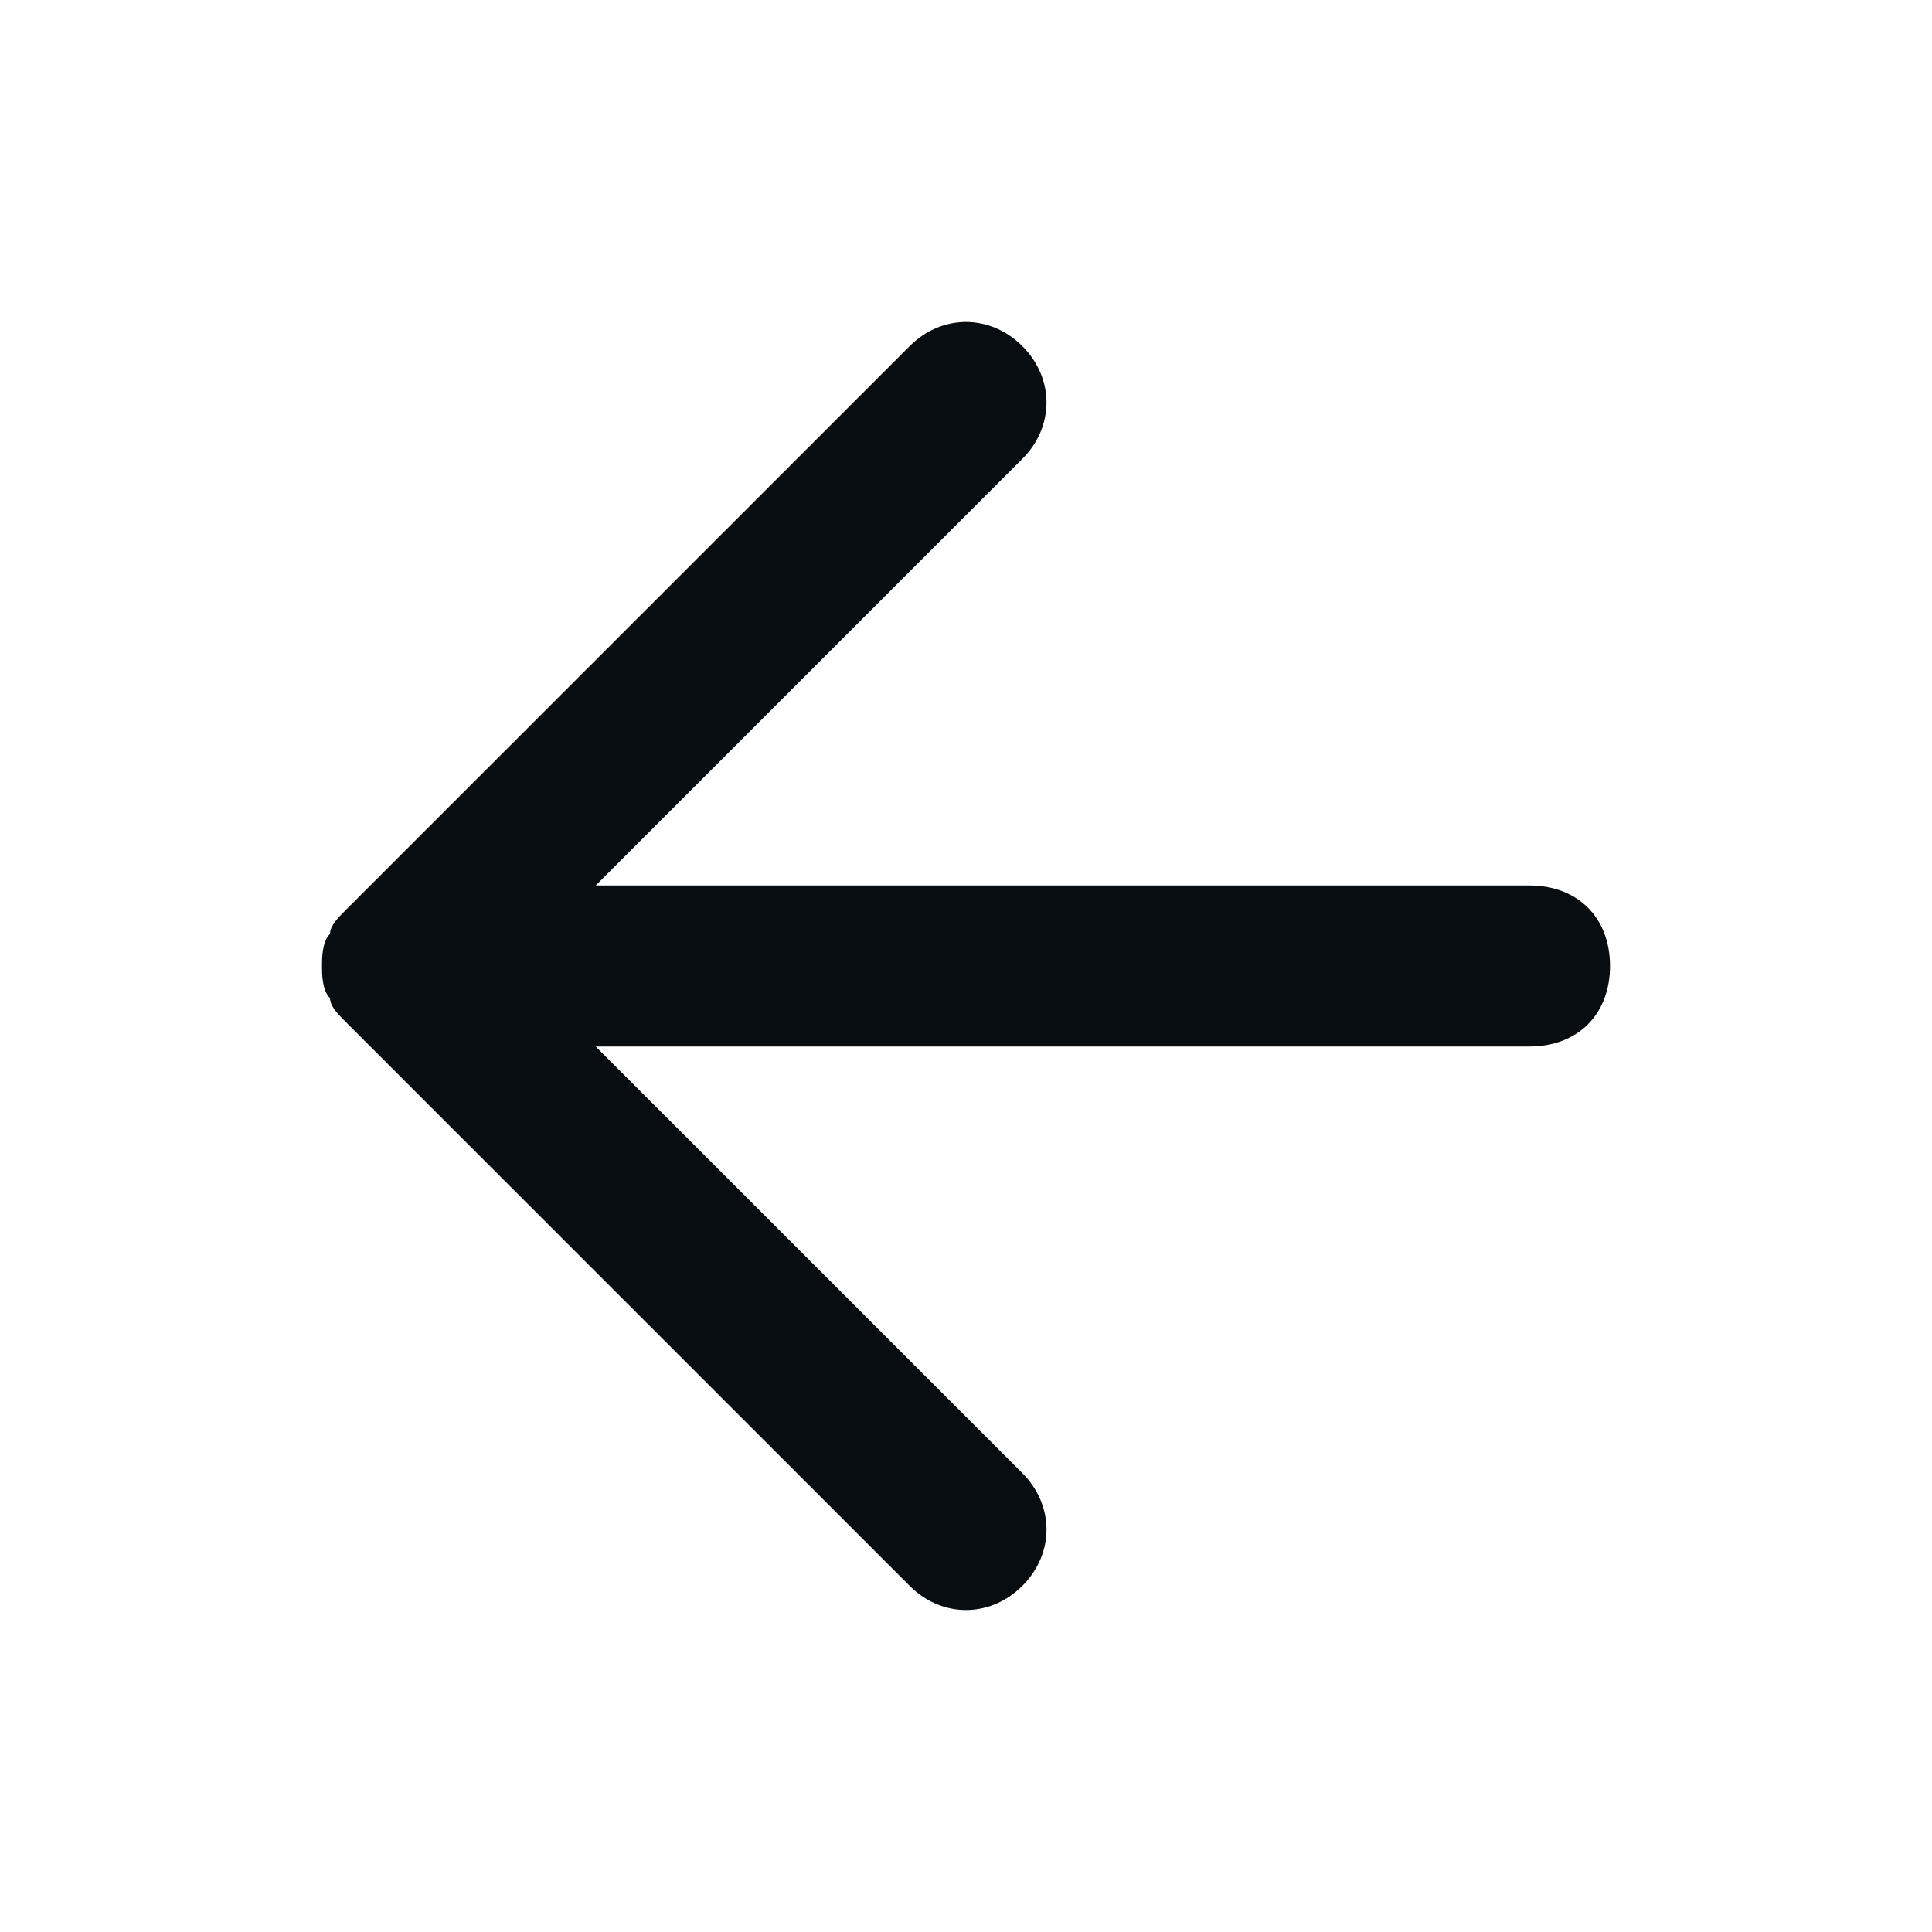 <svg width="24" height="24" viewBox="0 0 24 24" fill="none" xmlns="http://www.w3.org/2000/svg">
<path d="M4 12C4 11.9 4 11.7 4.1 11.6C4.1 11.5 4.2 11.4 4.3 11.3L11.3 4.3C11.7 3.9 12.3 3.9 12.7 4.3C13.1 4.7 13.1 5.3 12.7 5.7L7.4 11L19 11C19.6 11 20 11.4 20 12C20 12.6 19.6 13 19 13L7.4 13L12.7 18.3C13.1 18.7 13.1 19.3 12.7 19.7C12.3 20.1 11.7 20.1 11.3 19.7L4.3 12.7C4.2 12.6 4.1 12.5 4.1 12.4C4 12.3 4 12.1 4 12Z" fill="#080D11"/>
</svg>

